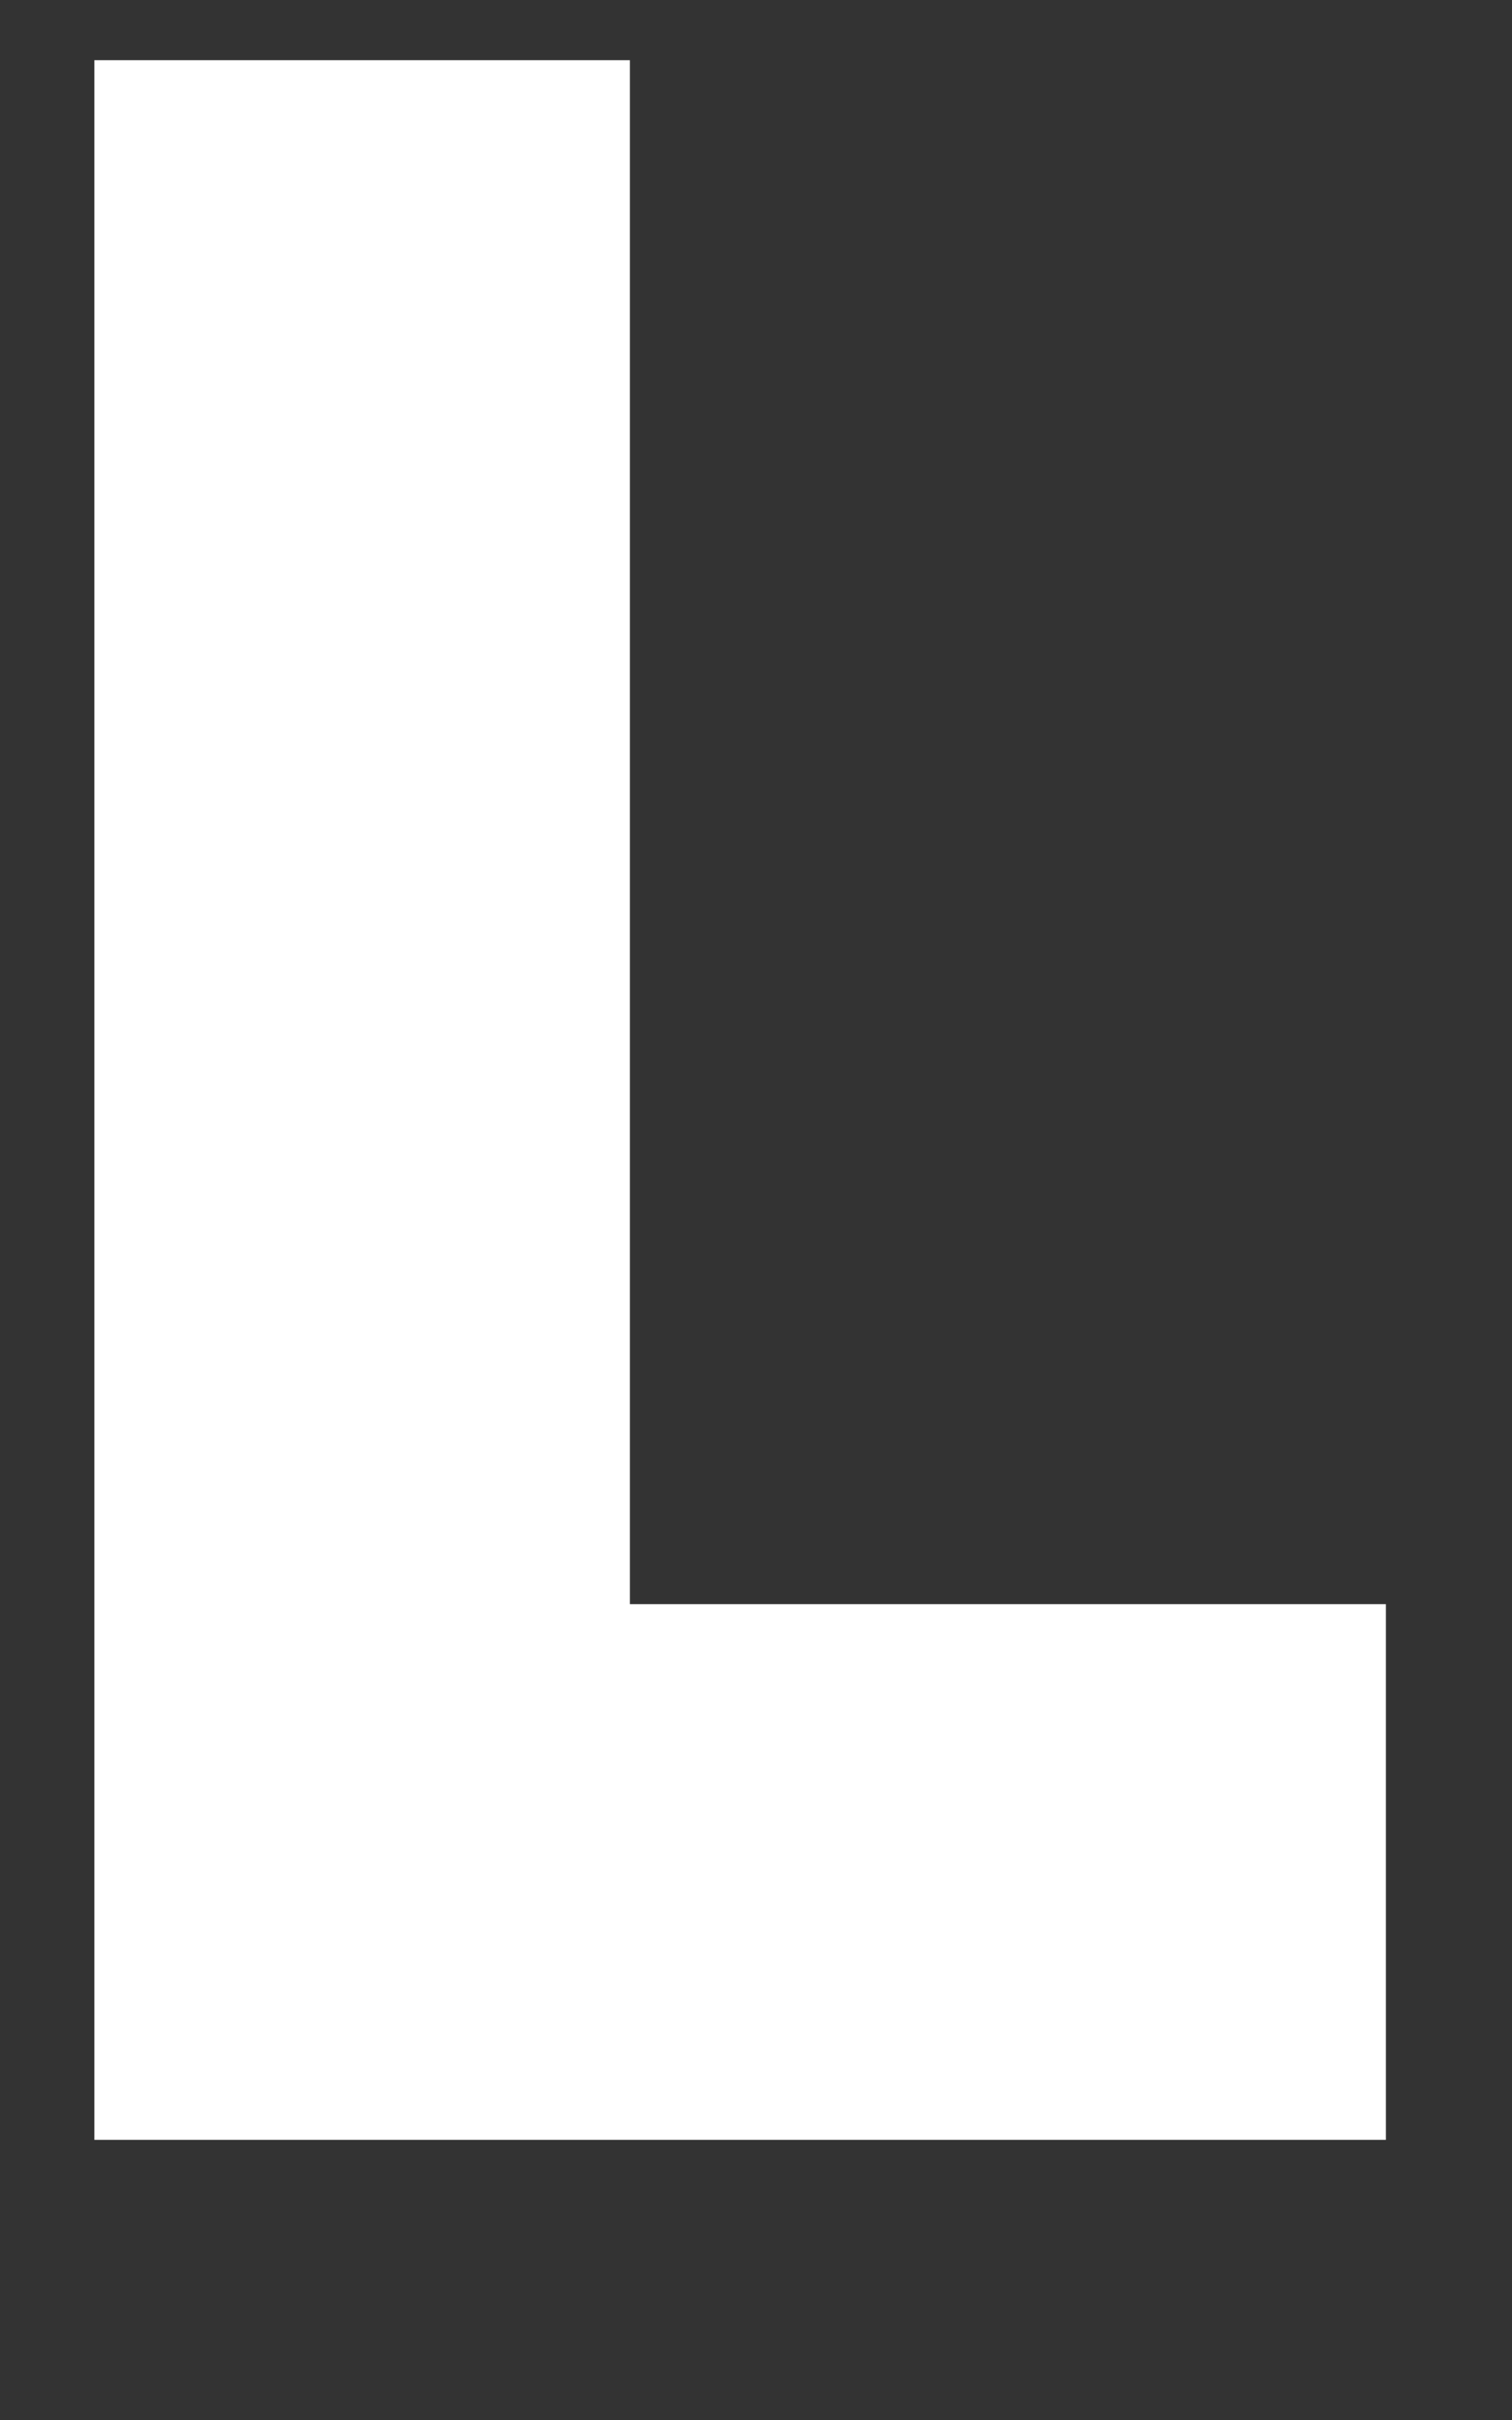 <svg width="5" height="8" viewBox="0 0 5 8" fill="none" xmlns="http://www.w3.org/2000/svg">
<rect x="0" y="0" width="5" height="8" fill="#333333" stroke="none"/>
<path d="M0.312 3.636V7.074H2.448H4.583V6.189V5.303H3.333H2.083V2.751V0.199H1.198H0.312V3.636Z" fill="white"/>
</svg>
